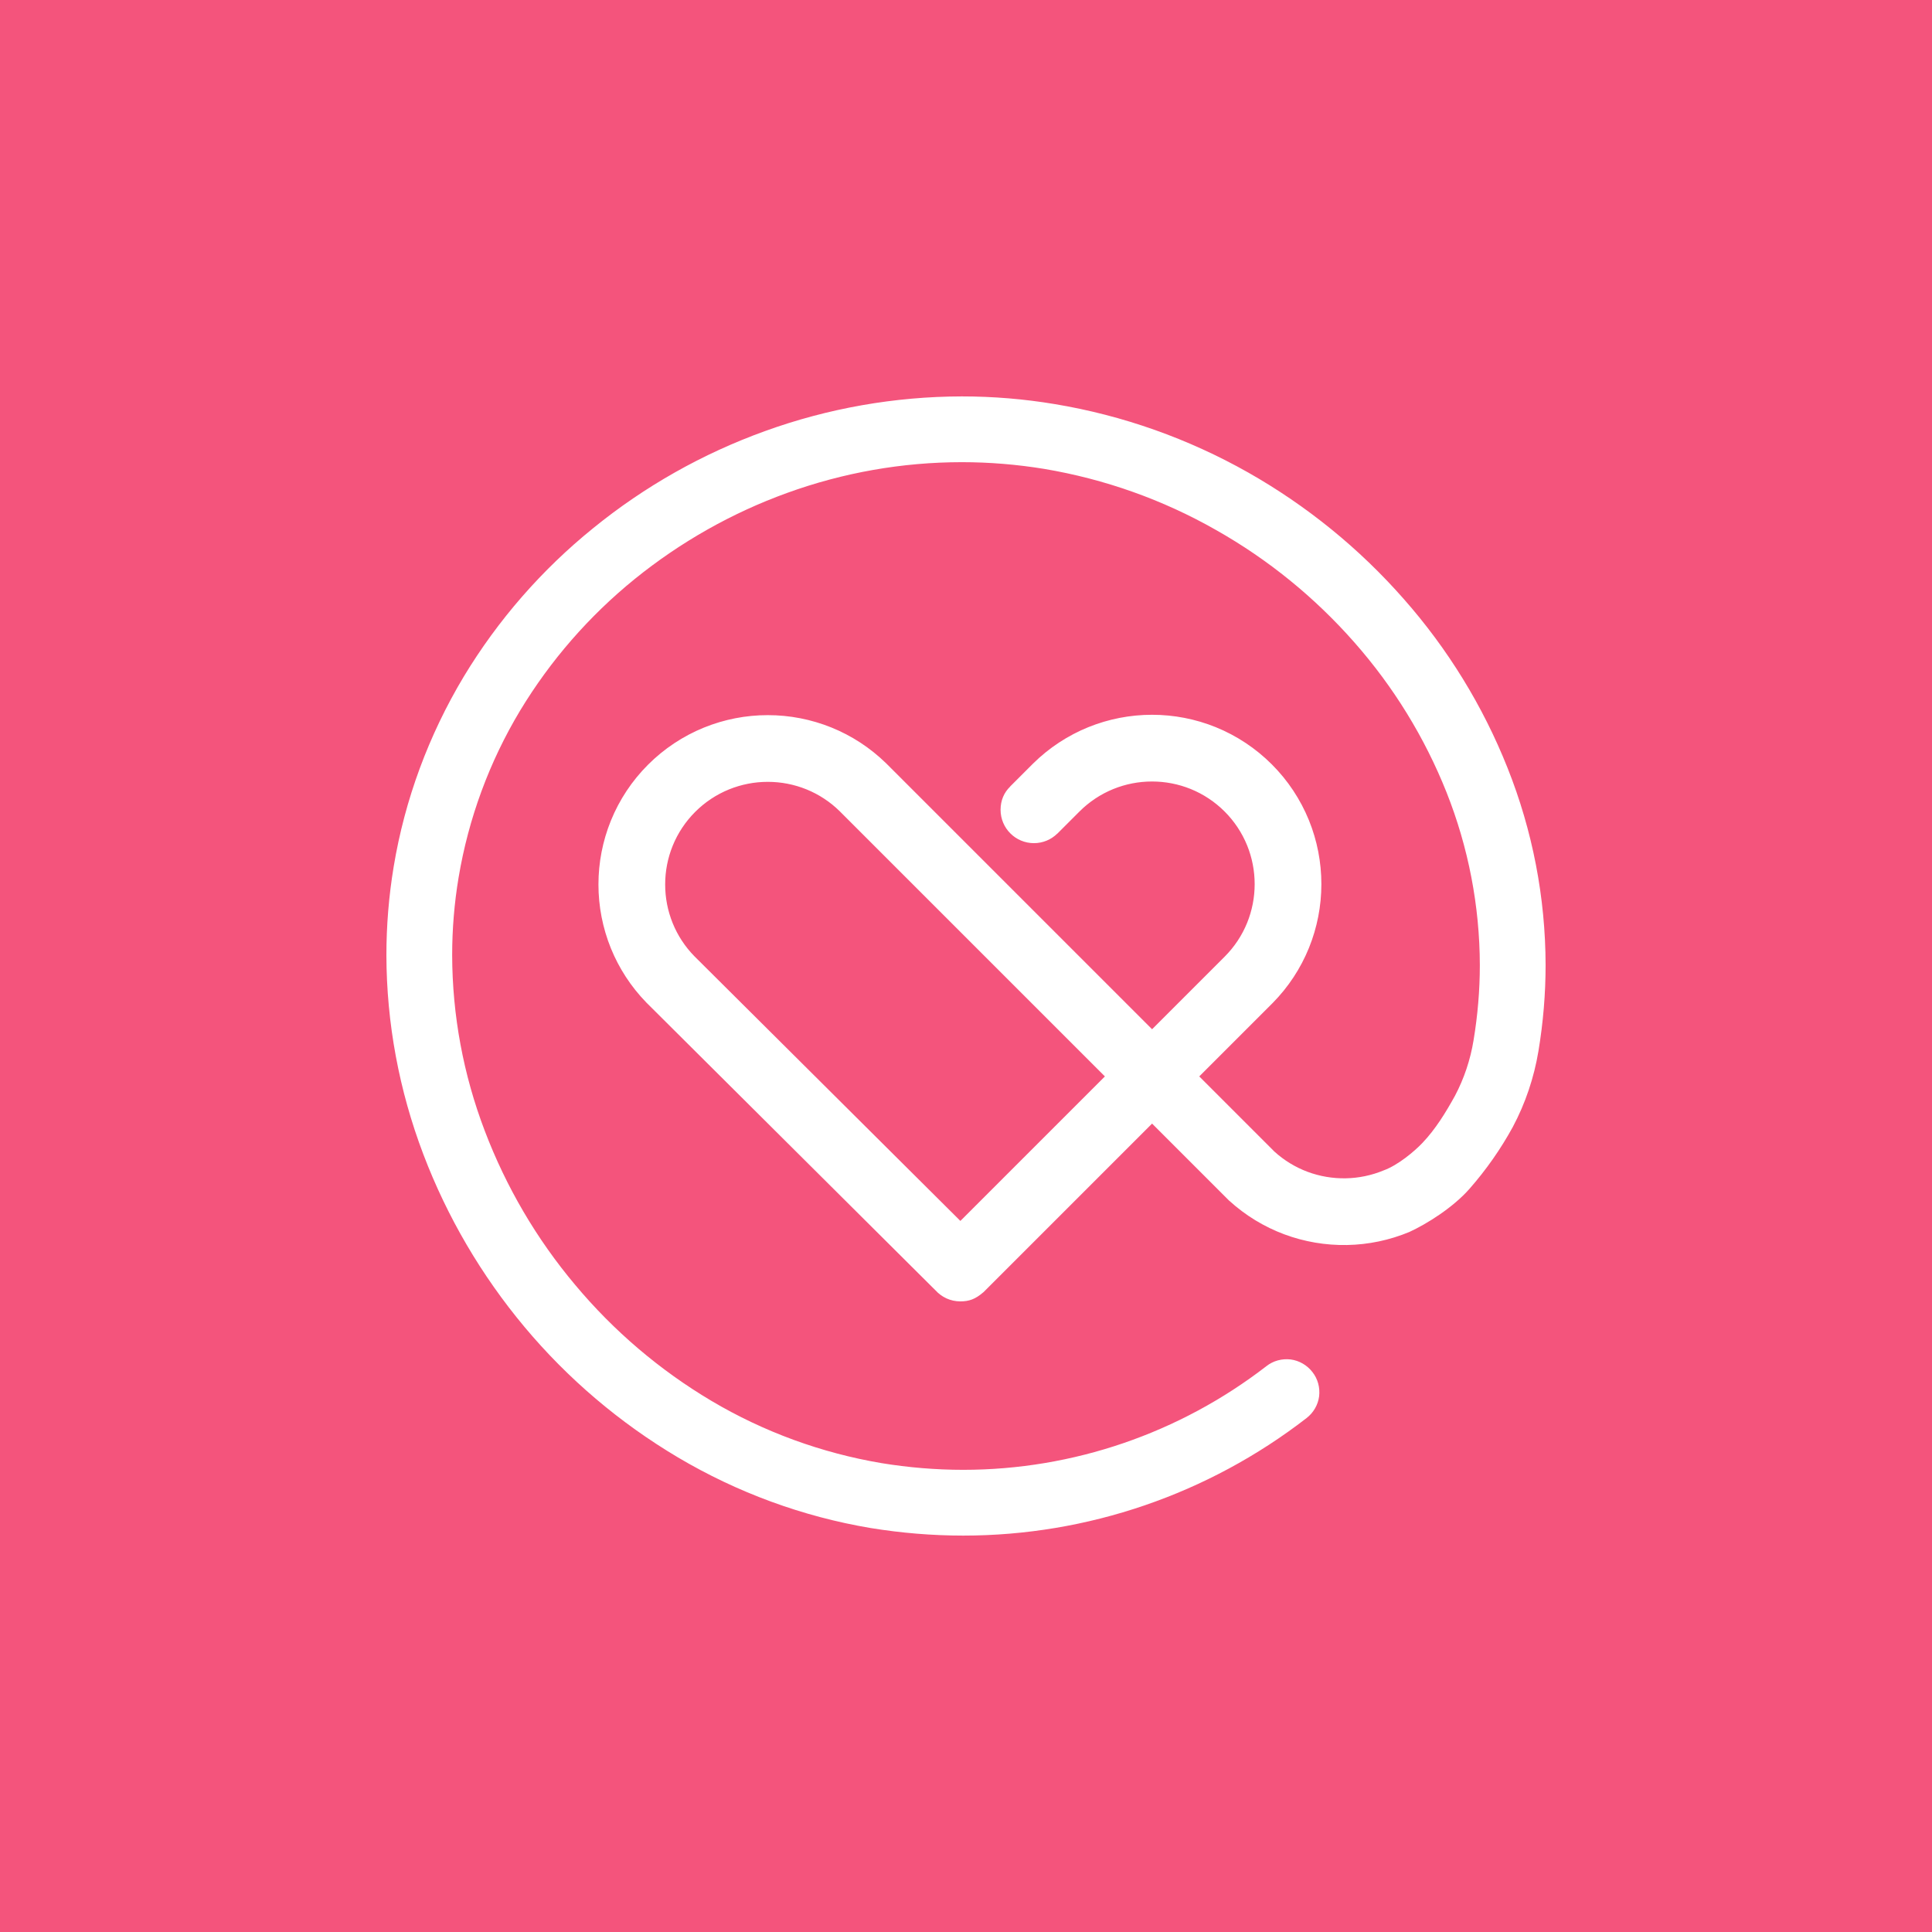 <?xml version="1.0" standalone="no"?><!-- Generator: Gravit.io --><svg xmlns="http://www.w3.org/2000/svg" xmlns:xlink="http://www.w3.org/1999/xlink" style="isolation:isolate" viewBox="1006.12 902.094 250 250" width="250" height="250"><rect x="1006.12" y="902.094" width="250" height="250" fill="#333333" stroke="none"/><g><path d="M 1006.12 1152.094 L 1006.12 902.094 C 1006.12 902.094 1006.12 902.094 1006.12 902.094 L 1256.12 902.094 C 1256.12 902.094 1256.12 902.094 1256.12 902.094 L 1256.12 1152.094 C 1256.12 1152.094 1256.12 1152.094 1256.12 1152.094 L 1006.12 1152.094 C 1006.12 1152.094 1006.12 1152.094 1006.12 1152.094 Z" style="stroke:none;fill:#F4547C;stroke-miterlimit:10;"/><path d=" M 1133.355 1069.319 L 1133.355 1069.319 L 1133.361 1069.324 L 1133.361 1069.324 L 1133.361 1069.324 L 1133.361 1069.324 L 1155.198 1047.486 L 1165.079 1057.367 L 1165.079 1057.367 L 1165.207 1057.495 L 1165.212 1057.49 C 1167.281 1059.371 1169.692 1060.841 1172.313 1061.818 C 1174.905 1062.781 1177.656 1063.249 1180.422 1063.198 C 1183.192 1063.148 1185.928 1062.575 1188.487 1061.511 C 1190.755 1060.469 1194.144 1058.348 1196.267 1055.931 C 1198.42 1053.481 1200.304 1050.793 1201.865 1047.944 C 1203.511 1044.854 1204.621 1041.543 1205.195 1038.102 C 1205.805 1034.42 1206.12 1030.701 1206.12 1026.964 C 1206.101 1018.232 1204.436 1009.593 1201.199 1001.471 C 1198.017 993.46 1193.466 986.06 1187.768 979.604 C 1182.033 973.073 1175.224 967.542 1167.658 963.25 C 1159.906 958.865 1151.433 955.849 1142.627 954.388 C 1138.649 953.722 1134.616 953.389 1130.583 953.389 C 1121.888 953.407 1113.267 954.924 1105.09 957.884 C 1097.042 960.789 1089.531 965.026 1082.89 970.428 C 1076.23 975.811 1070.55 982.323 1066.129 989.649 C 1061.596 997.216 1058.506 1005.541 1057.063 1014.236 C 1056.434 1018.029 1056.12 1021.858 1056.12 1025.688 C 1056.138 1034.494 1057.766 1043.208 1060.893 1051.44 C 1063.982 1059.58 1068.423 1067.147 1074.01 1073.825 C 1079.615 1080.523 1086.331 1086.221 1093.842 1090.679 C 1101.52 1095.23 1109.974 1098.338 1118.762 1099.818 C 1122.739 1100.466 1126.754 1100.799 1130.768 1100.799 C 1146.845 1100.799 1162.478 1095.434 1175.187 1085.592 C 1176.076 1084.907 1176.668 1083.89 1176.815 1082.78 C 1176.945 1081.651 1176.649 1080.523 1175.946 1079.635 C 1175.262 1078.747 1174.244 1078.155 1173.134 1078.007 C 1172.005 1077.877 1170.877 1078.173 1169.989 1078.876 C 1158.759 1087.553 1144.958 1092.289 1130.768 1092.289 C 1127.216 1092.289 1123.664 1091.993 1120.168 1091.419 C 1112.416 1090.106 1104.961 1087.386 1098.189 1083.372 C 1091.492 1079.394 1085.535 1074.325 1080.54 1068.349 C 1075.545 1062.411 1071.605 1055.677 1068.848 1048.425 C 1066.073 1041.154 1064.648 1033.458 1064.63 1025.688 C 1064.63 1022.321 1064.908 1018.954 1065.462 1015.642 C 1066.739 1008.002 1069.44 1000.676 1073.418 994.052 C 1077.34 987.559 1082.353 981.805 1088.236 977.032 C 1094.156 972.241 1100.817 968.467 1107.976 965.877 C 1115.228 963.25 1122.869 961.899 1130.583 961.899 C 1134.154 961.899 1137.724 962.195 1141.24 962.769 C 1149.047 964.082 1156.576 966.746 1163.458 970.668 C 1170.211 974.479 1176.26 979.4 1181.385 985.228 C 1186.436 990.963 1190.469 997.512 1193.299 1004.616 C 1196.13 1011.739 1197.591 1019.324 1197.61 1026.964 C 1197.61 1030.239 1197.332 1033.495 1196.796 1036.714 C 1196.389 1039.212 1195.575 1041.654 1194.391 1043.892 C 1193.19 1046.065 1191.88 1048.204 1190.173 1049.998 C 1189.13 1051.094 1187.005 1052.875 1185.166 1053.541 C 1183.611 1054.188 1181.947 1054.536 1180.261 1054.566 C 1178.579 1054.598 1176.904 1054.313 1175.325 1053.728 C 1173.739 1053.136 1172.281 1052.246 1171.029 1051.109 L 1161.302 1041.382 L 1170.809 1031.875 L 1170.809 1031.875 C 1172.827 1029.83 1174.421 1027.406 1175.501 1024.744 C 1176.562 1022.123 1177.106 1019.325 1177.105 1016.499 C 1177.106 1013.673 1176.562 1010.872 1175.502 1008.252 C 1174.4 1005.538 1172.764 1003.072 1170.691 1001.002 C 1168.62 998.929 1166.154 997.293 1163.439 996.189 C 1160.819 995.13 1158.019 994.585 1155.192 994.586 C 1152.367 994.586 1149.568 995.13 1146.947 996.19 C 1144.286 997.271 1141.863 998.866 1139.816 1000.883 L 1139.816 1000.882 L 1139.703 1000.995 L 1139.703 1000.995 L 1136.824 1003.874 L 1136.831 1003.881 L 1136.831 1003.881 L 1136.831 1003.881 L 1136.831 1003.881 L 1136.831 1003.881 L 1136.831 1003.881 L 1136.831 1003.881 L 1136.831 1003.881 C 1136.04 1004.649 1135.594 1005.672 1135.594 1006.882 L 1135.594 1006.882 C 1135.594 1009.264 1137.528 1011.198 1139.91 1011.198 C 1141.081 1011.198 1142.144 1010.731 1142.922 1009.972 L 1142.928 1009.978 L 1145.803 1007.103 L 1145.803 1007.103 C 1145.804 1007.102 1145.805 1007.101 1145.806 1007.1 C 1145.81 1007.096 1145.814 1007.092 1145.818 1007.089 C 1147.067 1005.841 1148.555 1004.856 1150.191 1004.191 C 1151.78 1003.548 1153.478 1003.218 1155.194 1003.219 C 1156.908 1003.219 1158.606 1003.547 1160.197 1004.191 C 1161.839 1004.858 1163.333 1005.85 1164.587 1007.106 C 1165.842 1008.358 1166.833 1009.853 1167.502 1011.496 C 1168.144 1013.086 1168.474 1014.785 1168.473 1016.498 C 1168.474 1018.213 1168.144 1019.912 1167.501 1021.501 C 1166.834 1023.144 1165.843 1024.636 1164.588 1025.888 L 1164.588 1025.888 L 1155.198 1035.278 L 1121.012 1001.092 C 1120.998 1001.078 1120.985 1001.064 1120.971 1001.051 C 1120.934 1001.014 1120.897 1000.977 1120.86 1000.94 L 1120.724 1000.804 L 1120.722 1000.805 C 1118.703 998.847 1116.324 997.295 1113.717 996.236 C 1111.097 995.176 1108.297 994.631 1105.47 994.633 C 1102.644 994.631 1099.846 995.176 1097.226 996.236 C 1094.511 997.339 1092.045 998.975 1089.974 1001.048 C 1087.901 1003.119 1086.265 1005.585 1085.163 1008.299 C 1084.103 1010.919 1083.558 1013.718 1083.559 1016.544 C 1083.558 1019.37 1084.103 1022.17 1085.163 1024.79 C 1086.222 1027.398 1087.773 1029.777 1089.733 1031.795 L 1089.731 1031.797 L 1089.853 1031.918 C 1089.894 1031.96 1089.936 1032.002 1089.978 1032.044 L 1089.979 1032.043 L 1127.159 1069.052 L 1127.162 1069.05 C 1127.953 1069.935 1129.103 1070.493 1130.383 1070.493 C 1131.508 1070.493 1132.318 1070.216 1133.355 1069.319 Z  M 1130.394 1060.082 L 1149.094 1041.382 L 1114.773 1007.062 C 1113.539 1005.848 1112.078 1004.889 1110.475 1004.237 C 1108.884 1003.594 1107.187 1003.264 1105.472 1003.265 C 1103.756 1003.264 1102.058 1003.595 1100.469 1004.237 C 1098.824 1004.905 1097.332 1005.896 1096.078 1007.152 C 1094.823 1008.405 1093.831 1009.898 1093.163 1011.542 C 1092.521 1013.132 1092.19 1014.83 1092.193 1016.544 C 1092.191 1018.259 1092.52 1019.958 1093.164 1021.547 C 1093.813 1023.147 1094.77 1024.603 1095.978 1025.835 L 1095.978 1025.835 L 1095.978 1025.835 L 1095.978 1025.835 L 1095.978 1025.835 L 1095.978 1025.835 L 1130.394 1060.082 Q 1129.959 1060.022 1130.394 1060.082 Z " fill-rule="evenodd" fill="rgb(255,255,255)"/></g></svg>